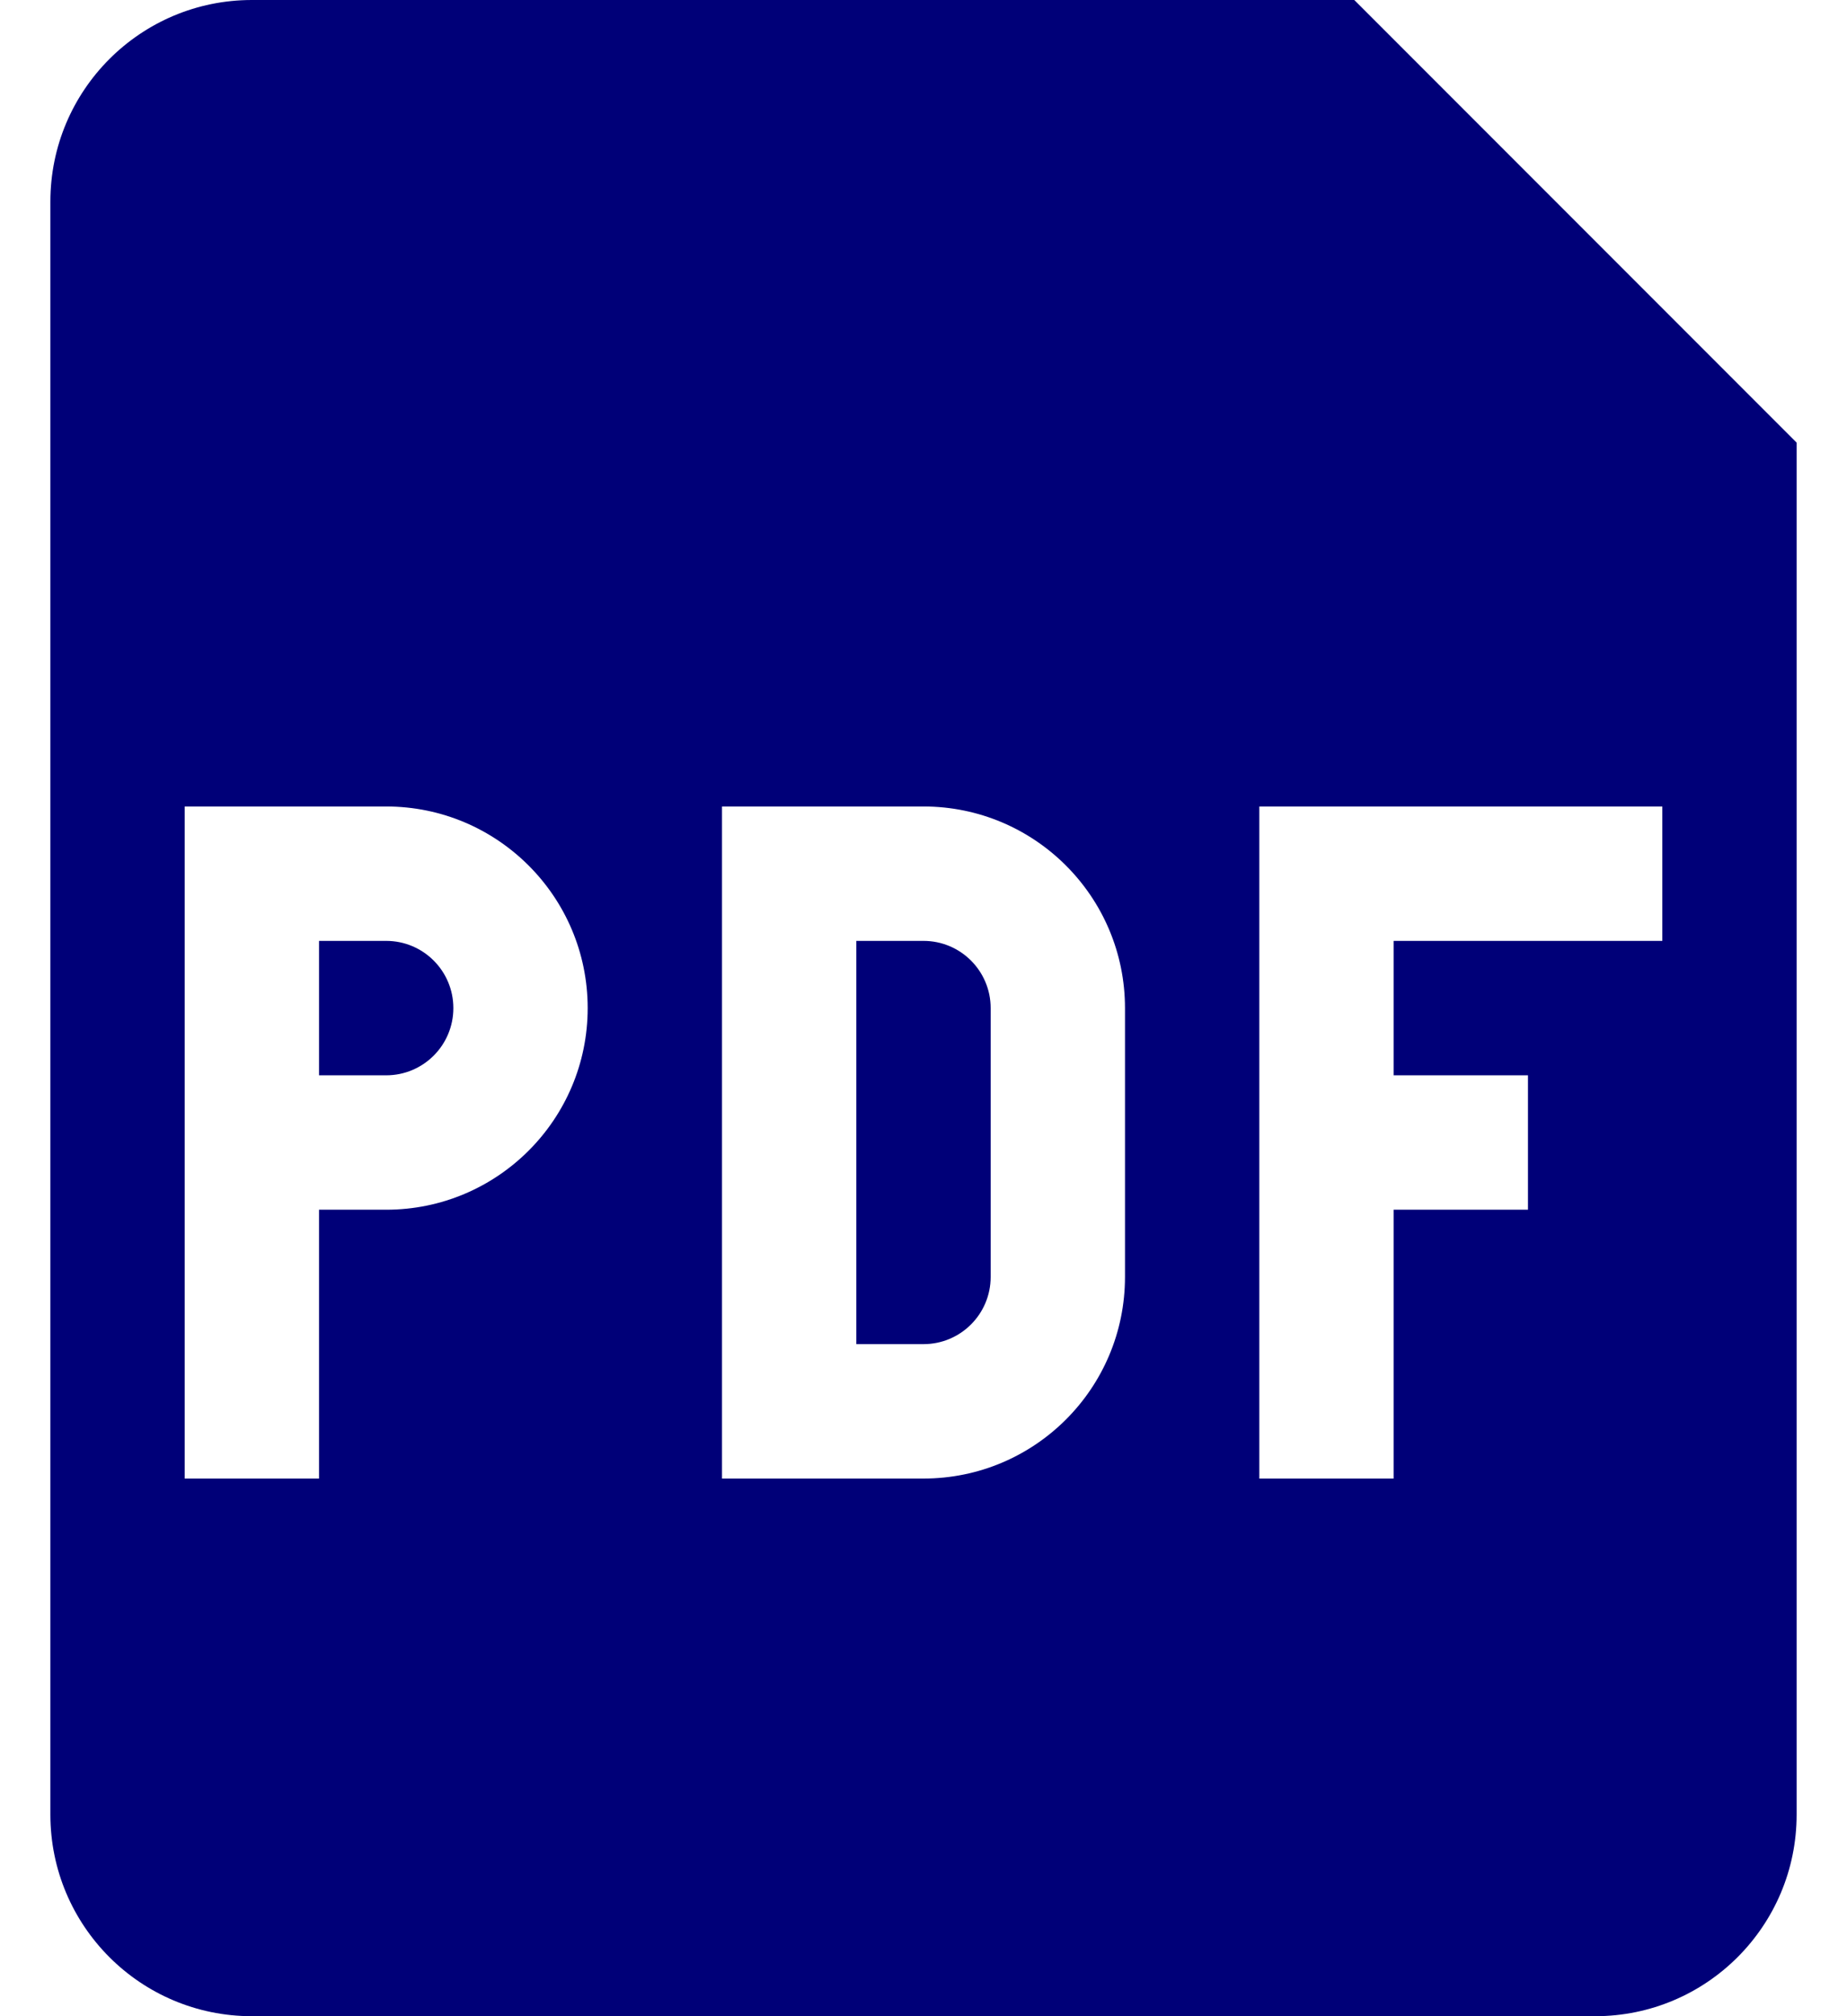 <svg viewBox="0 0 22 24" fill="none" xmlns="http://www.w3.org/2000/svg">
<path d="M4.6 12.8H3.8V11.2H4.6C5.042 11.2 5.4 11.558 5.4 12C5.4 12.442 5.042 12.8 4.6 12.8Z" fill="#000078"/>
<path d="M10.2 16V11.2H11C11.442 11.2 11.8 11.558 11.8 12V15.2C11.8 15.642 11.442 16 11 16H10.2Z" fill="#000078"/>
<path fill-rule="evenodd" clip-rule="evenodd" d="M0.6 2.4C0.6 1.075 1.674 0 3 0H16.131L21.4 5.269V21.6C21.4 22.925 20.326 24 19 24H3C1.674 24 0.6 22.925 0.6 21.6V2.4ZM4.6 9.6H2.2V17.6H3.8V14.4H4.6C5.925 14.4 7 13.325 7 12C7 10.675 5.925 9.6 4.6 9.6ZM11 9.6H8.6V17.6H11C12.325 17.6 13.4 16.526 13.4 15.2V12C13.4 10.675 12.325 9.6 11 9.6ZM15 17.6V9.6H19.8V11.2H16.6V12.8H18.2V14.4H16.6V17.6H15Z" fill="#000078"/>
</svg>
